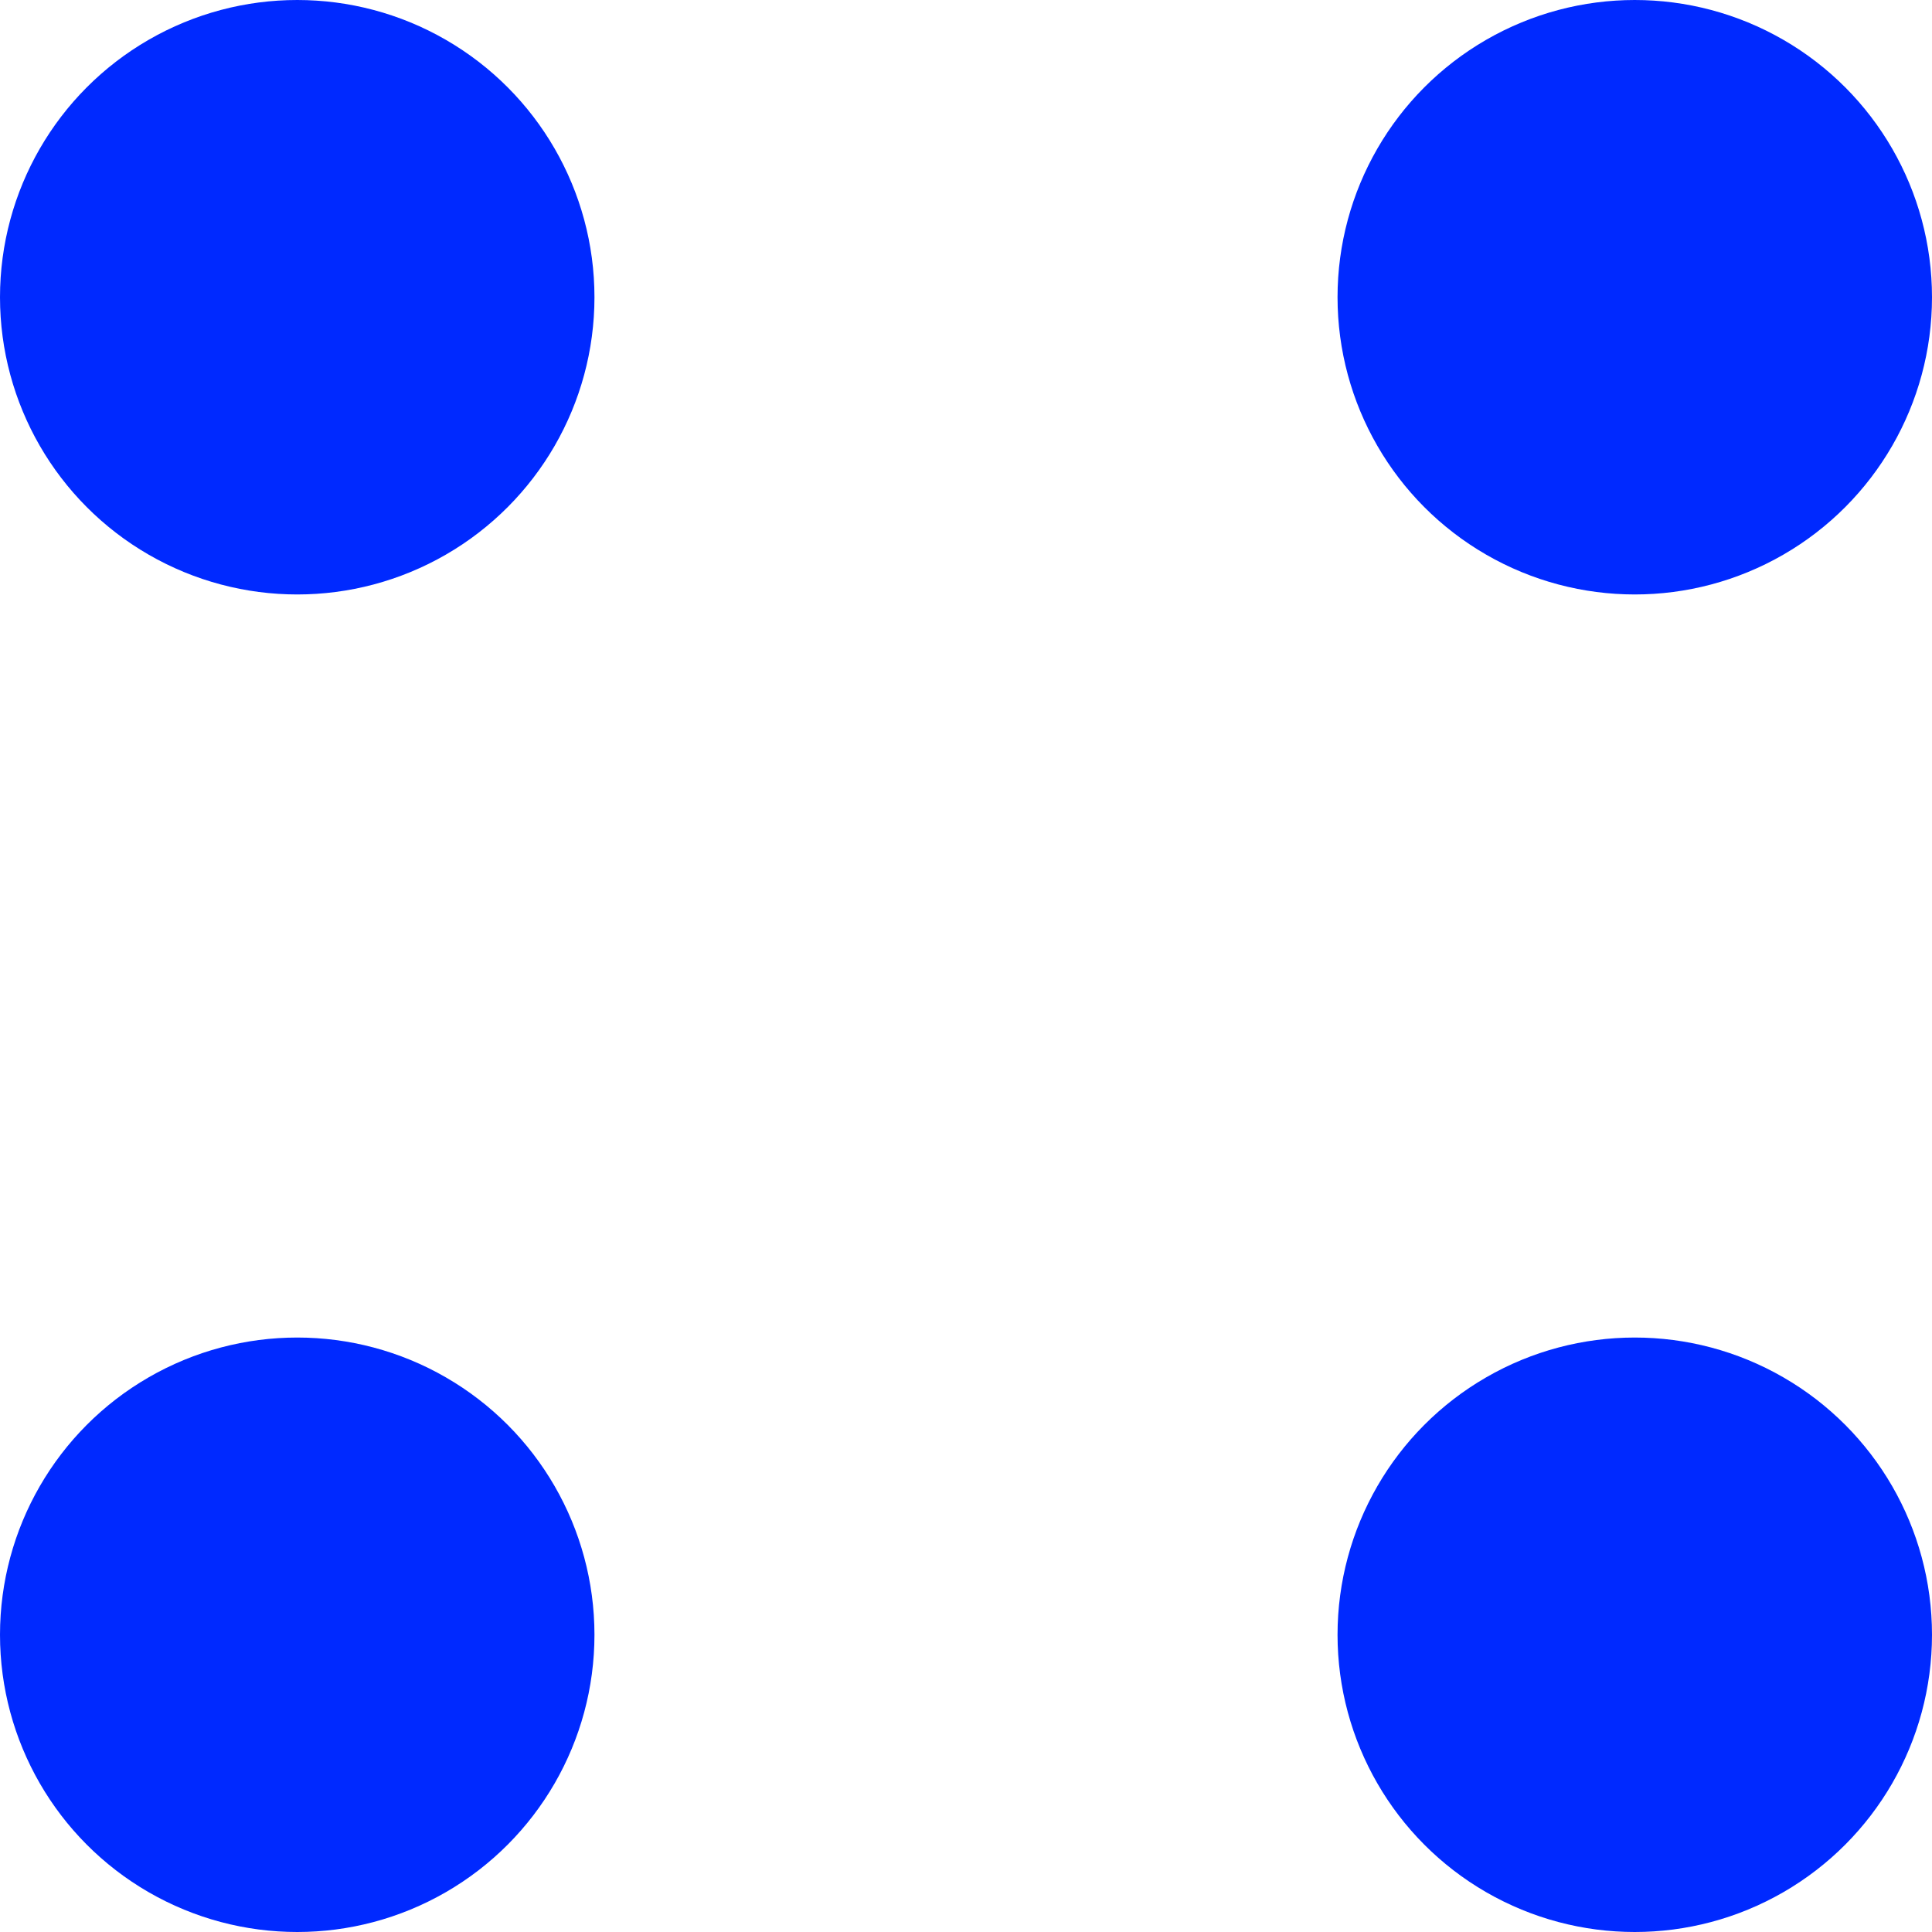 <svg width="13" height="13" fill="none" xmlns="http://www.w3.org/2000/svg"><circle cx="2" cy="11" r="2" fill="#0029FF"/><circle cx="11" cy="11" r="2" fill="#0029FF"/><circle cx="2" cy="2" r="2" fill="#0029FF"/><circle cx="11" cy="2" r="2" fill="#0029FF"/></svg>